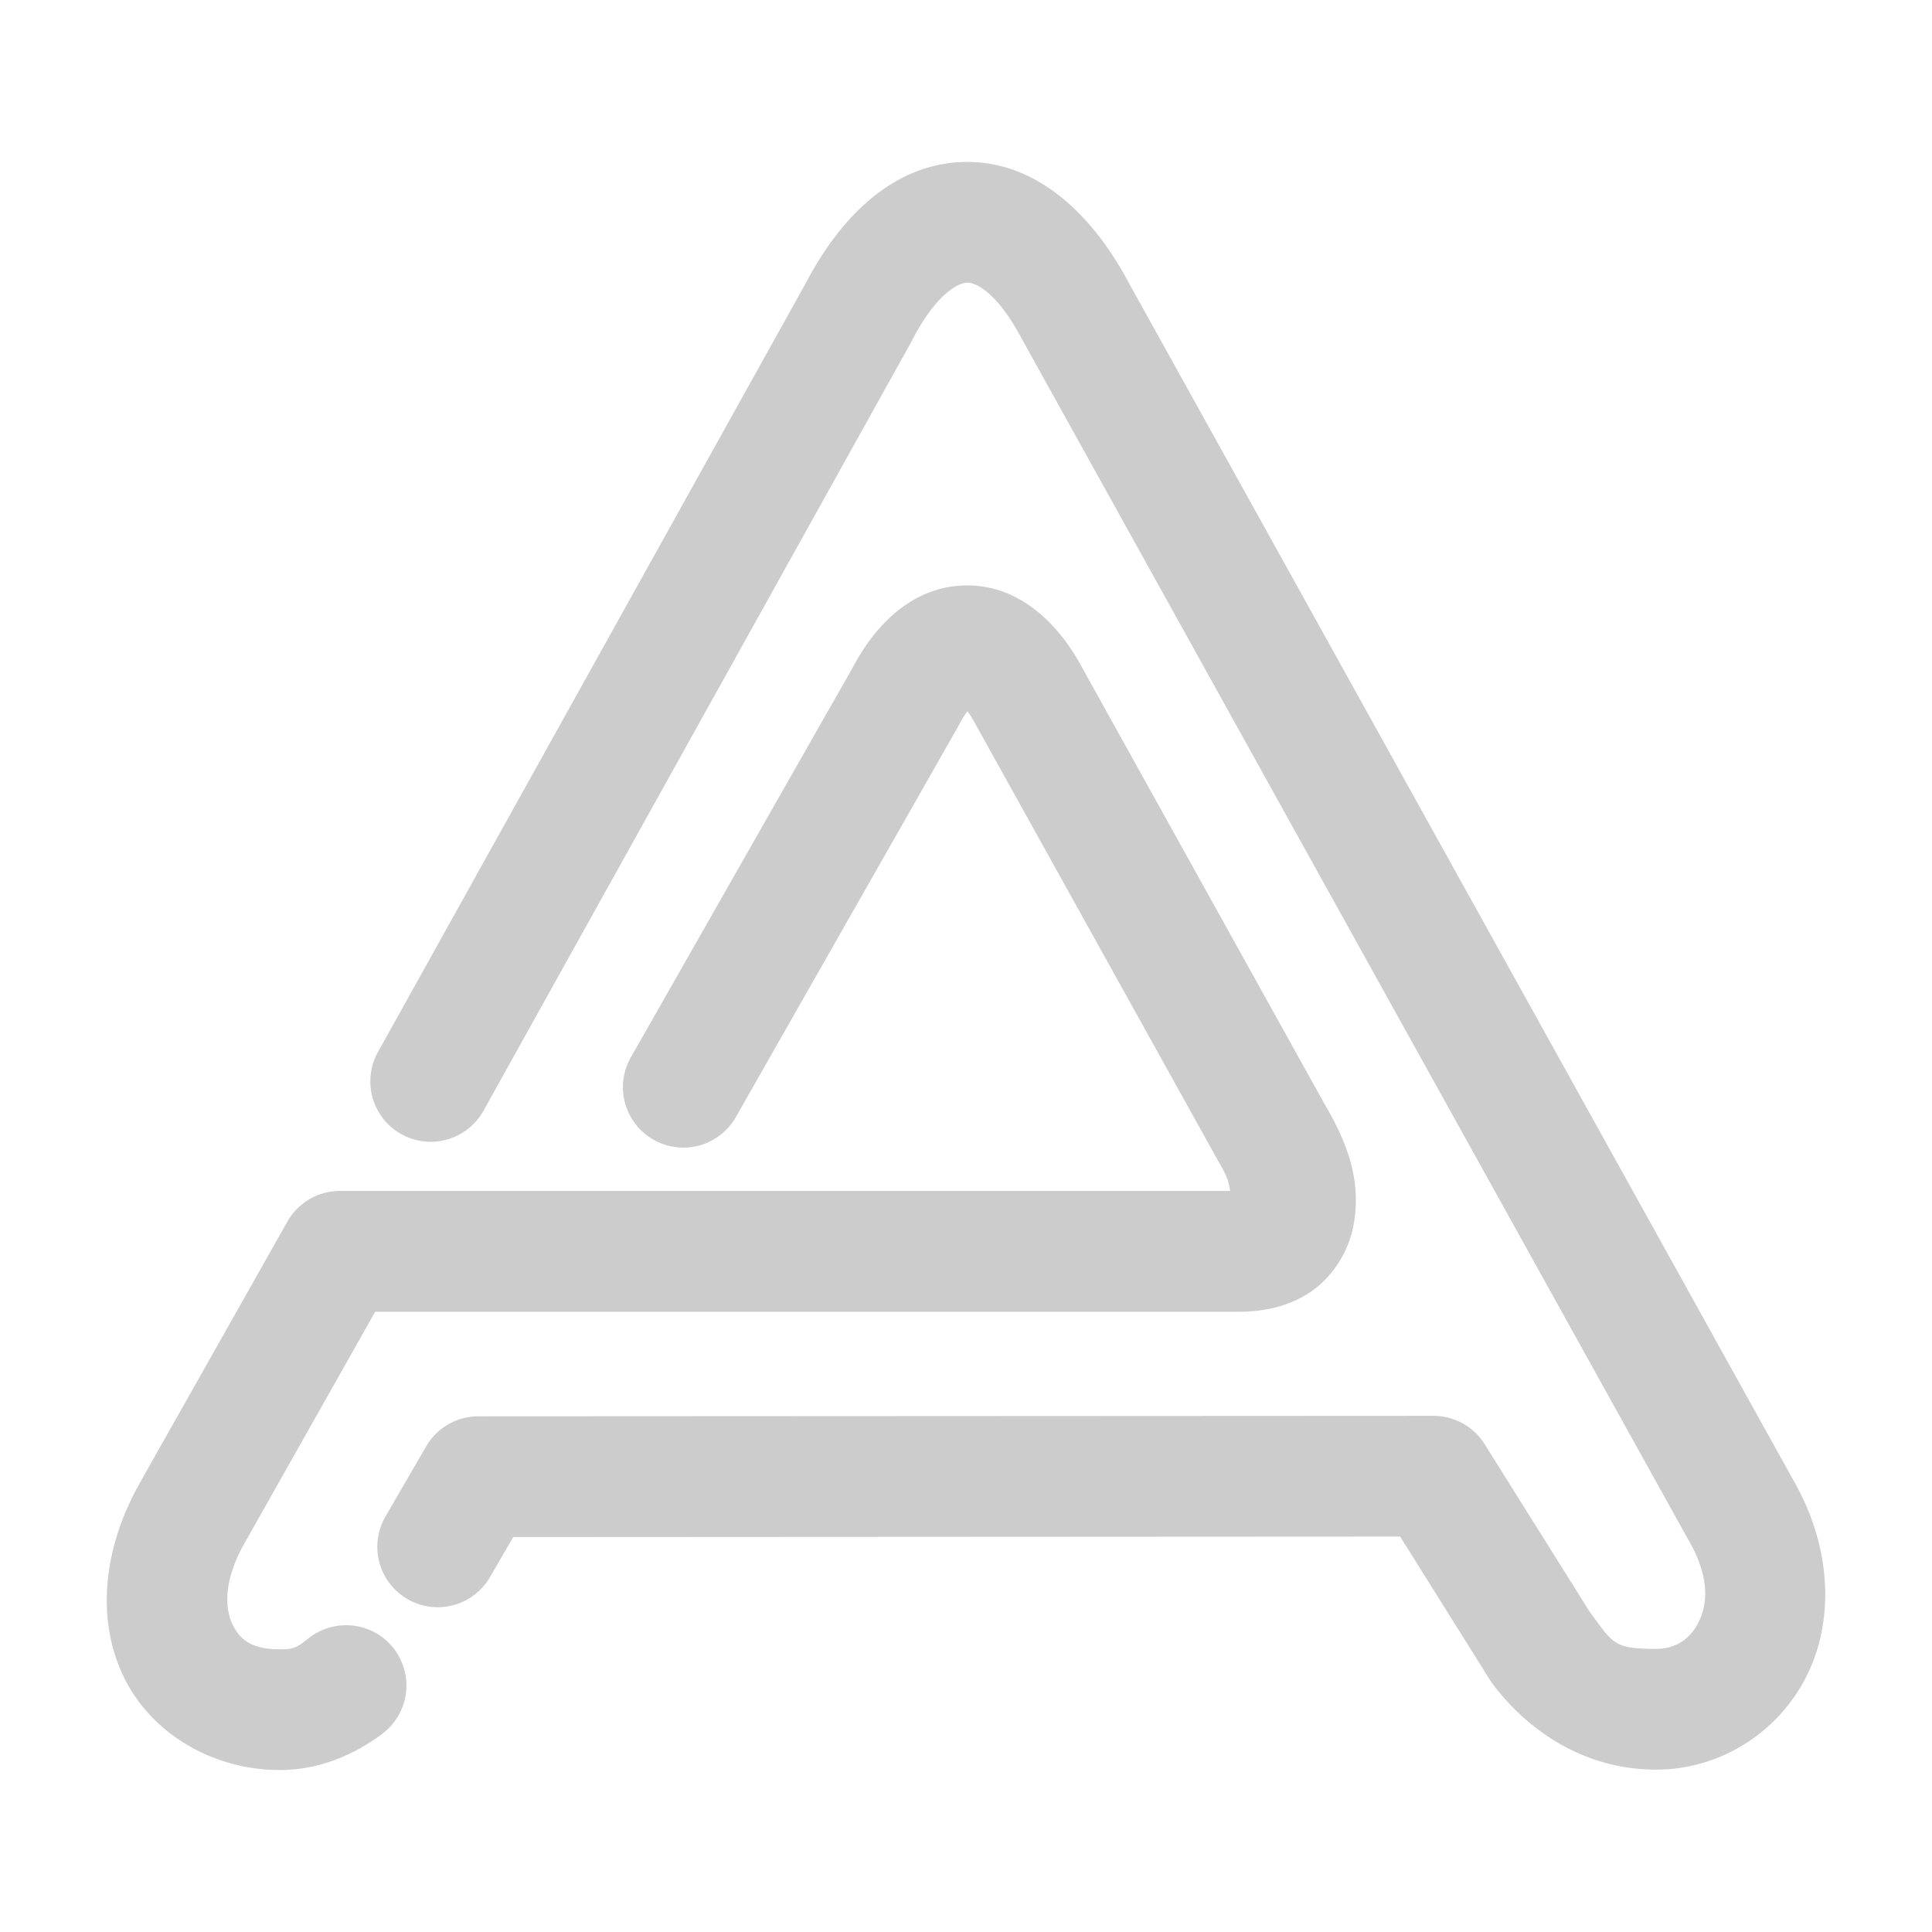 <svg xmlns="http://www.w3.org/2000/svg" width="48" height="48">
	<path d="m 23.954,4.024 c -1.748,0.04 -3.088,1.351 -3.98,3.098 L 19.998,7.073 9.391,26.137 A 1.5,1.5 0 0 0 9.971,28.178 1.5,1.5 0 0 0 12.012,27.596 L 22.62,8.532 a 1.5,1.5 0 0 0 0.025,-0.047 c 0.62,-1.215 1.189,-1.459 1.377,-1.463 0.188,-0.004 0.727,0.178 1.393,1.449 a 1.5,1.5 0 0 0 0.018,0.031 l 4.123,7.428 4.121,7.428 4.123,7.428 4.123,7.428 a 1.5,1.5 0 0 0 0.016,0.027 c 0.56,0.959 0.478,1.623 0.264,2.057 -0.215,0.433 -0.581,0.668 -1.057,0.668 -1.058,0 -1.062,-0.128 -1.646,-0.914 L 36.885,35.879 A 1.5,1.5 0 0 0 35.614,35.176 l -23.73,0.012 a 1.5,1.5 0 0 0 -1.297,0.748 l -1.01,1.742 a 1.5,1.5 0 0 0 0.547,2.051 1.5,1.5 0 0 0 2.049,-0.545 l 0.578,-0.996 22.035,-0.012 2.223,3.549 a 1.5,1.5 0 0 0 0.068,0.102 c 0.806,1.078 2.193,2.139 4.068,2.139 1.605,0 3.053,-0.939 3.746,-2.338 0.693,-1.399 0.615,-3.226 -0.361,-4.898 L 40.422,29.329 36.299,21.901 32.178,14.473 28.073,7.079 C 27.125,5.27 25.701,3.984 23.954,4.024 Z m 0.021,10.521 c -1.325,0.03 -2.255,0.998 -2.822,2.102 l 0.029,-0.055 -5.508,9.676 a 1.5,1.5 0 0 0 0.561,2.047 1.5,1.5 0 0 0 2.047,-0.562 l 5.508,-9.678 a 1.5,1.5 0 0 0 0.031,-0.055 c 0.293,-0.57 0.448,-0.48 0.223,-0.475 -0.225,0.005 -0.112,-0.13 0.205,0.471 a 1.5,1.5 0 0 0 0.016,0.029 l 6.035,10.861 a 1.5,1.5 0 0 0 0.018,0.031 c 0.222,0.377 0.213,0.495 0.246,0.652 H 8.444 A 1.5,1.5 0 0 0 7.139,30.352 L 3.512,36.776 3.524,36.758 c -0.956,1.638 -1.143,3.422 -0.471,4.859 0.673,1.438 2.218,2.359 3.902,2.359 1.232,0 2.163,-0.611 2.553,-0.908 A 1.5,1.5 0 0 0 9.789,40.965 1.5,1.5 0 0 0 7.688,40.686 C 7.399,40.907 7.351,40.977 6.955,40.977 6.245,40.977 5.953,40.732 5.772,40.346 5.591,39.96 5.534,39.263 6.114,38.27 a 1.5,1.5 0 0 0 0.012,-0.02 l 3.195,-5.66 H 30.778 c 0.631,0 1.27,-0.134 1.816,-0.516 0.547,-0.382 0.91,-1.01 1.025,-1.59 0.232,-1.16 -0.17,-2.135 -0.717,-3.066 l -6,-10.801 c -0.601,-1.14 -1.602,-2.102 -2.928,-2.072 z" fill="#cccccc"/>
</svg>

